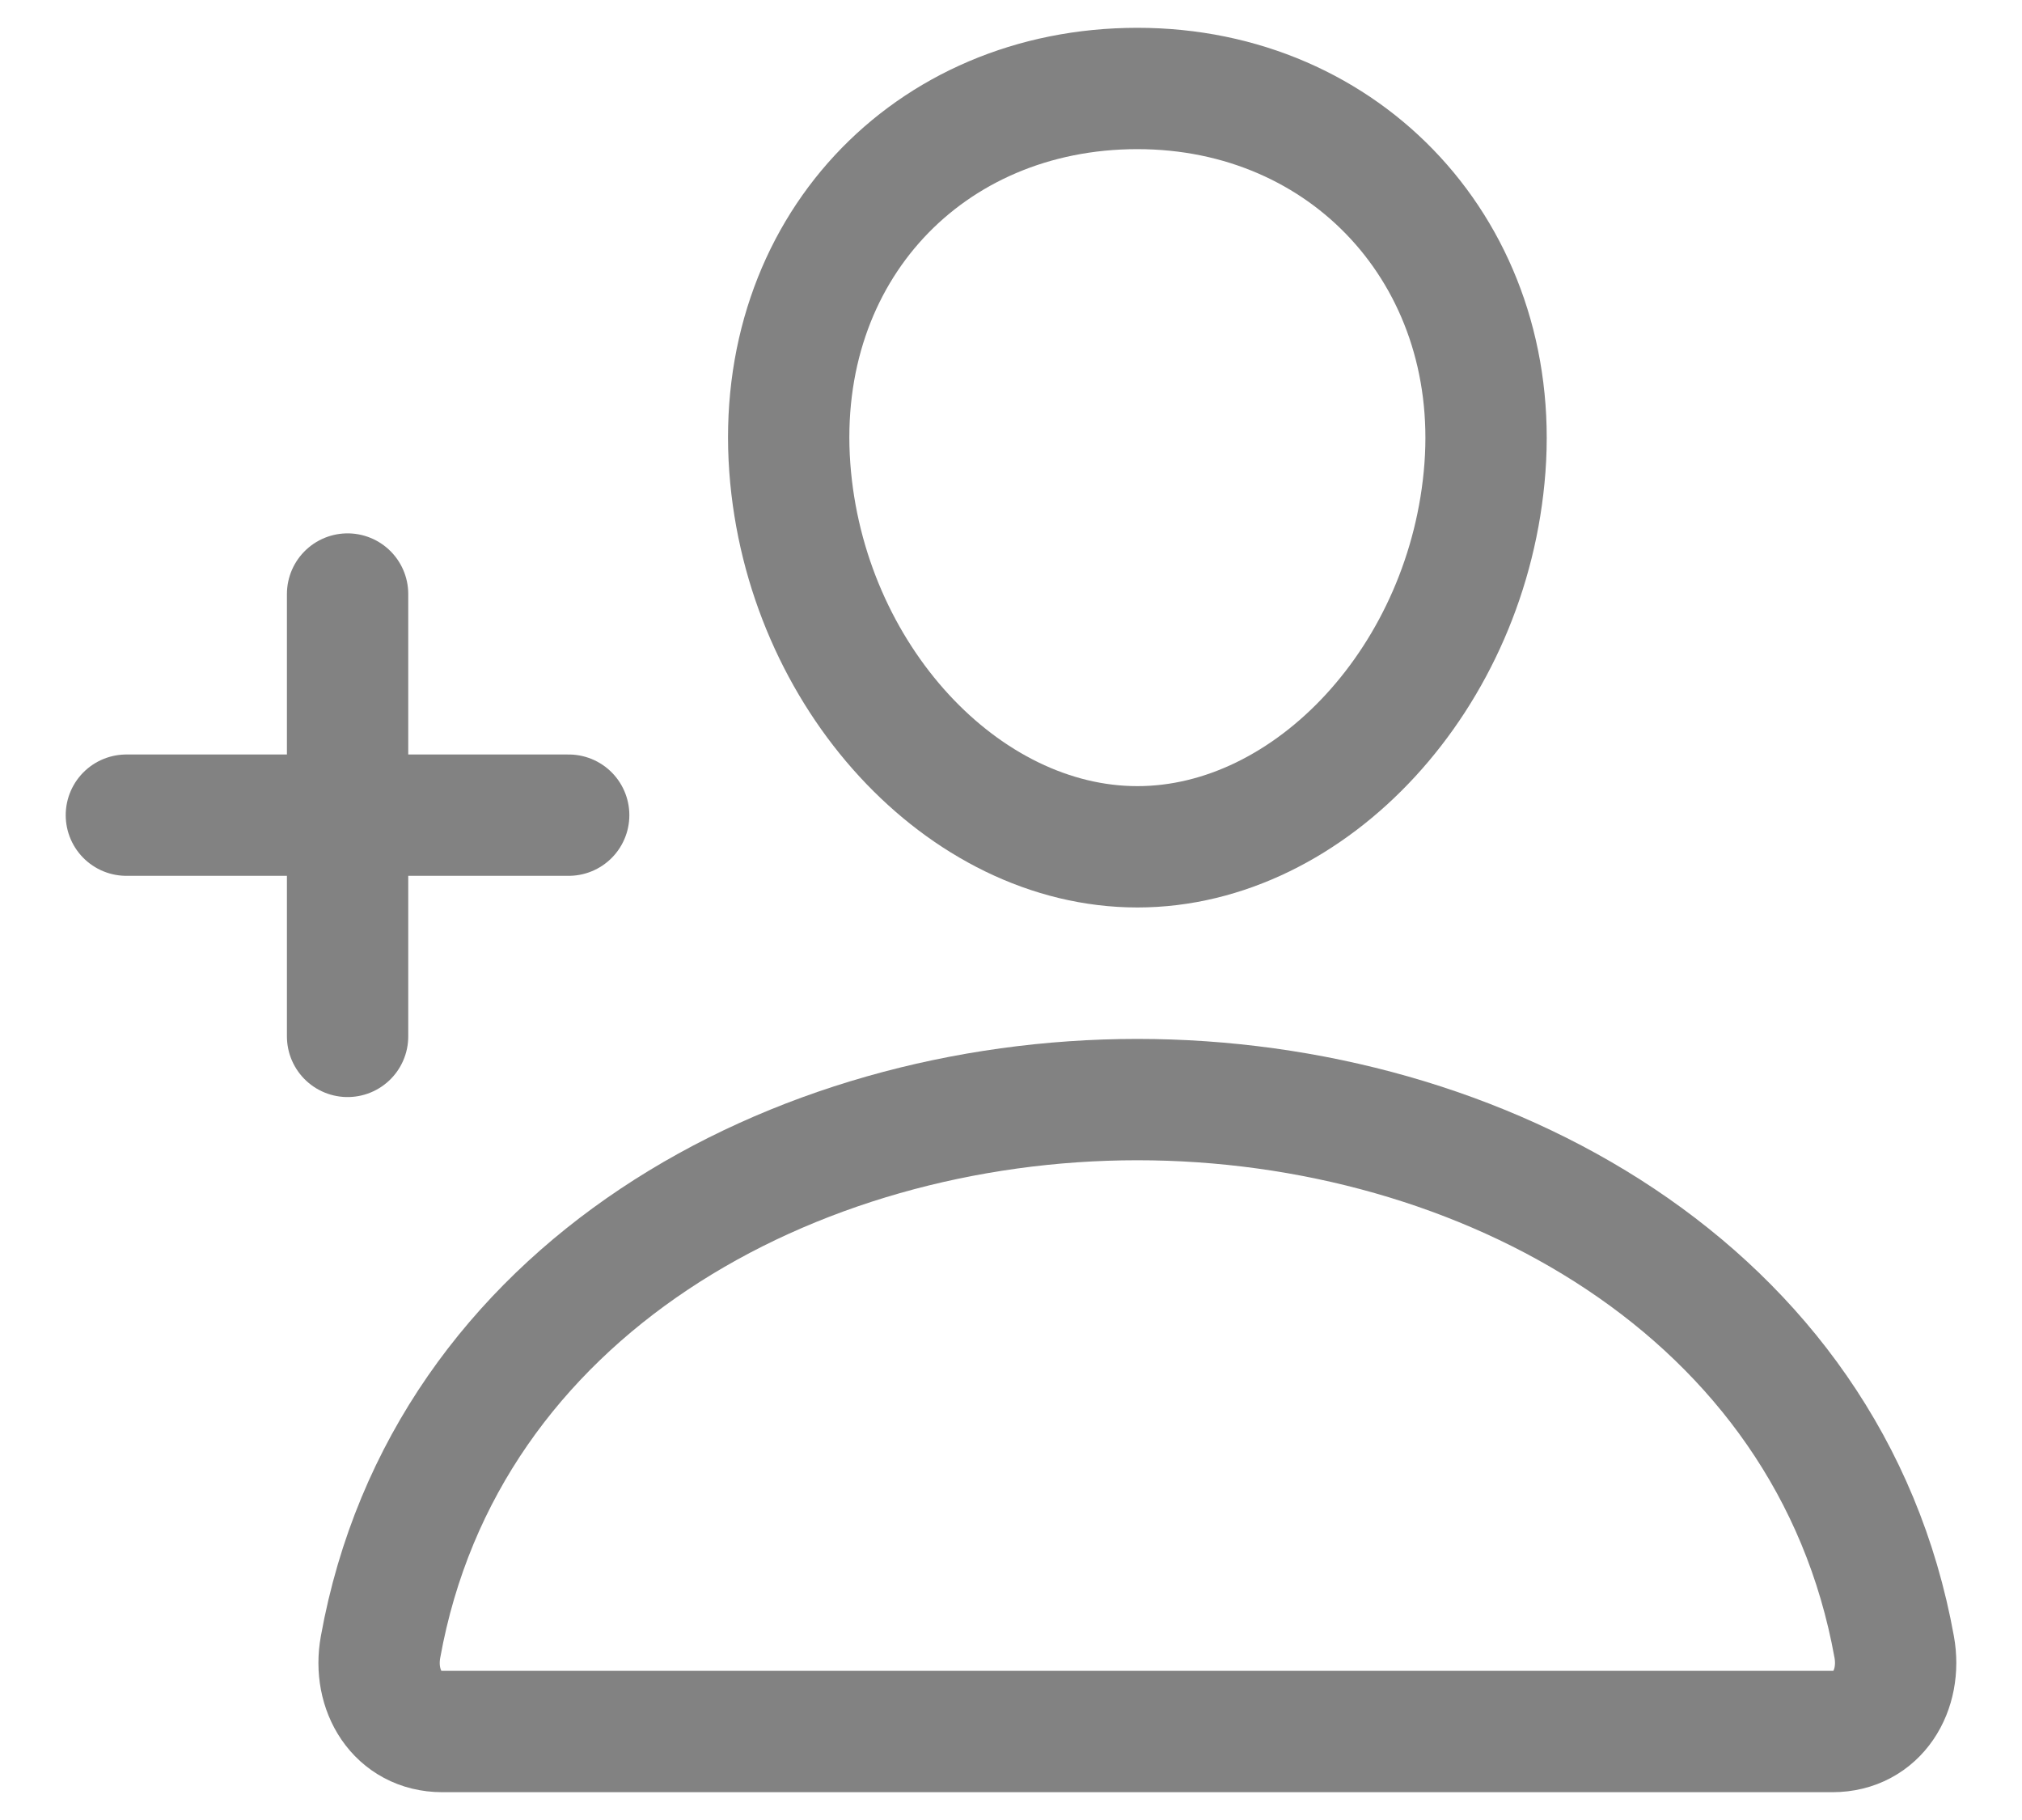 <svg width="20" height="18" viewBox="0 0 20 18" fill="none" xmlns="http://www.w3.org/2000/svg">
<path d="M14.688 4.625C14.534 6.69 12.969 8.375 11.25 8.375C9.531 8.375 7.963 6.691 7.812 4.625C7.656 2.477 9.18 0.875 11.25 0.875C13.32 0.875 14.844 2.516 14.688 4.625Z" stroke="#828282" stroke-width="1.2" stroke-linecap="round" stroke-linejoin="round"/>
<path d="M11.25 10.875C7.852 10.875 4.402 12.75 3.764 16.289C3.686 16.716 3.929 17.125 4.375 17.125H18.125C18.572 17.125 18.813 16.716 18.736 16.289C18.098 12.75 14.648 10.875 11.25 10.875Z" stroke="#828282" stroke-width="1.2" stroke-miterlimit="10"/>
<path d="M5.625 8.062H1.25M3.438 5.875V10.25V5.875Z" stroke="#828282" stroke-width="1.2" stroke-linecap="round" stroke-linejoin="round"/>
</svg>
